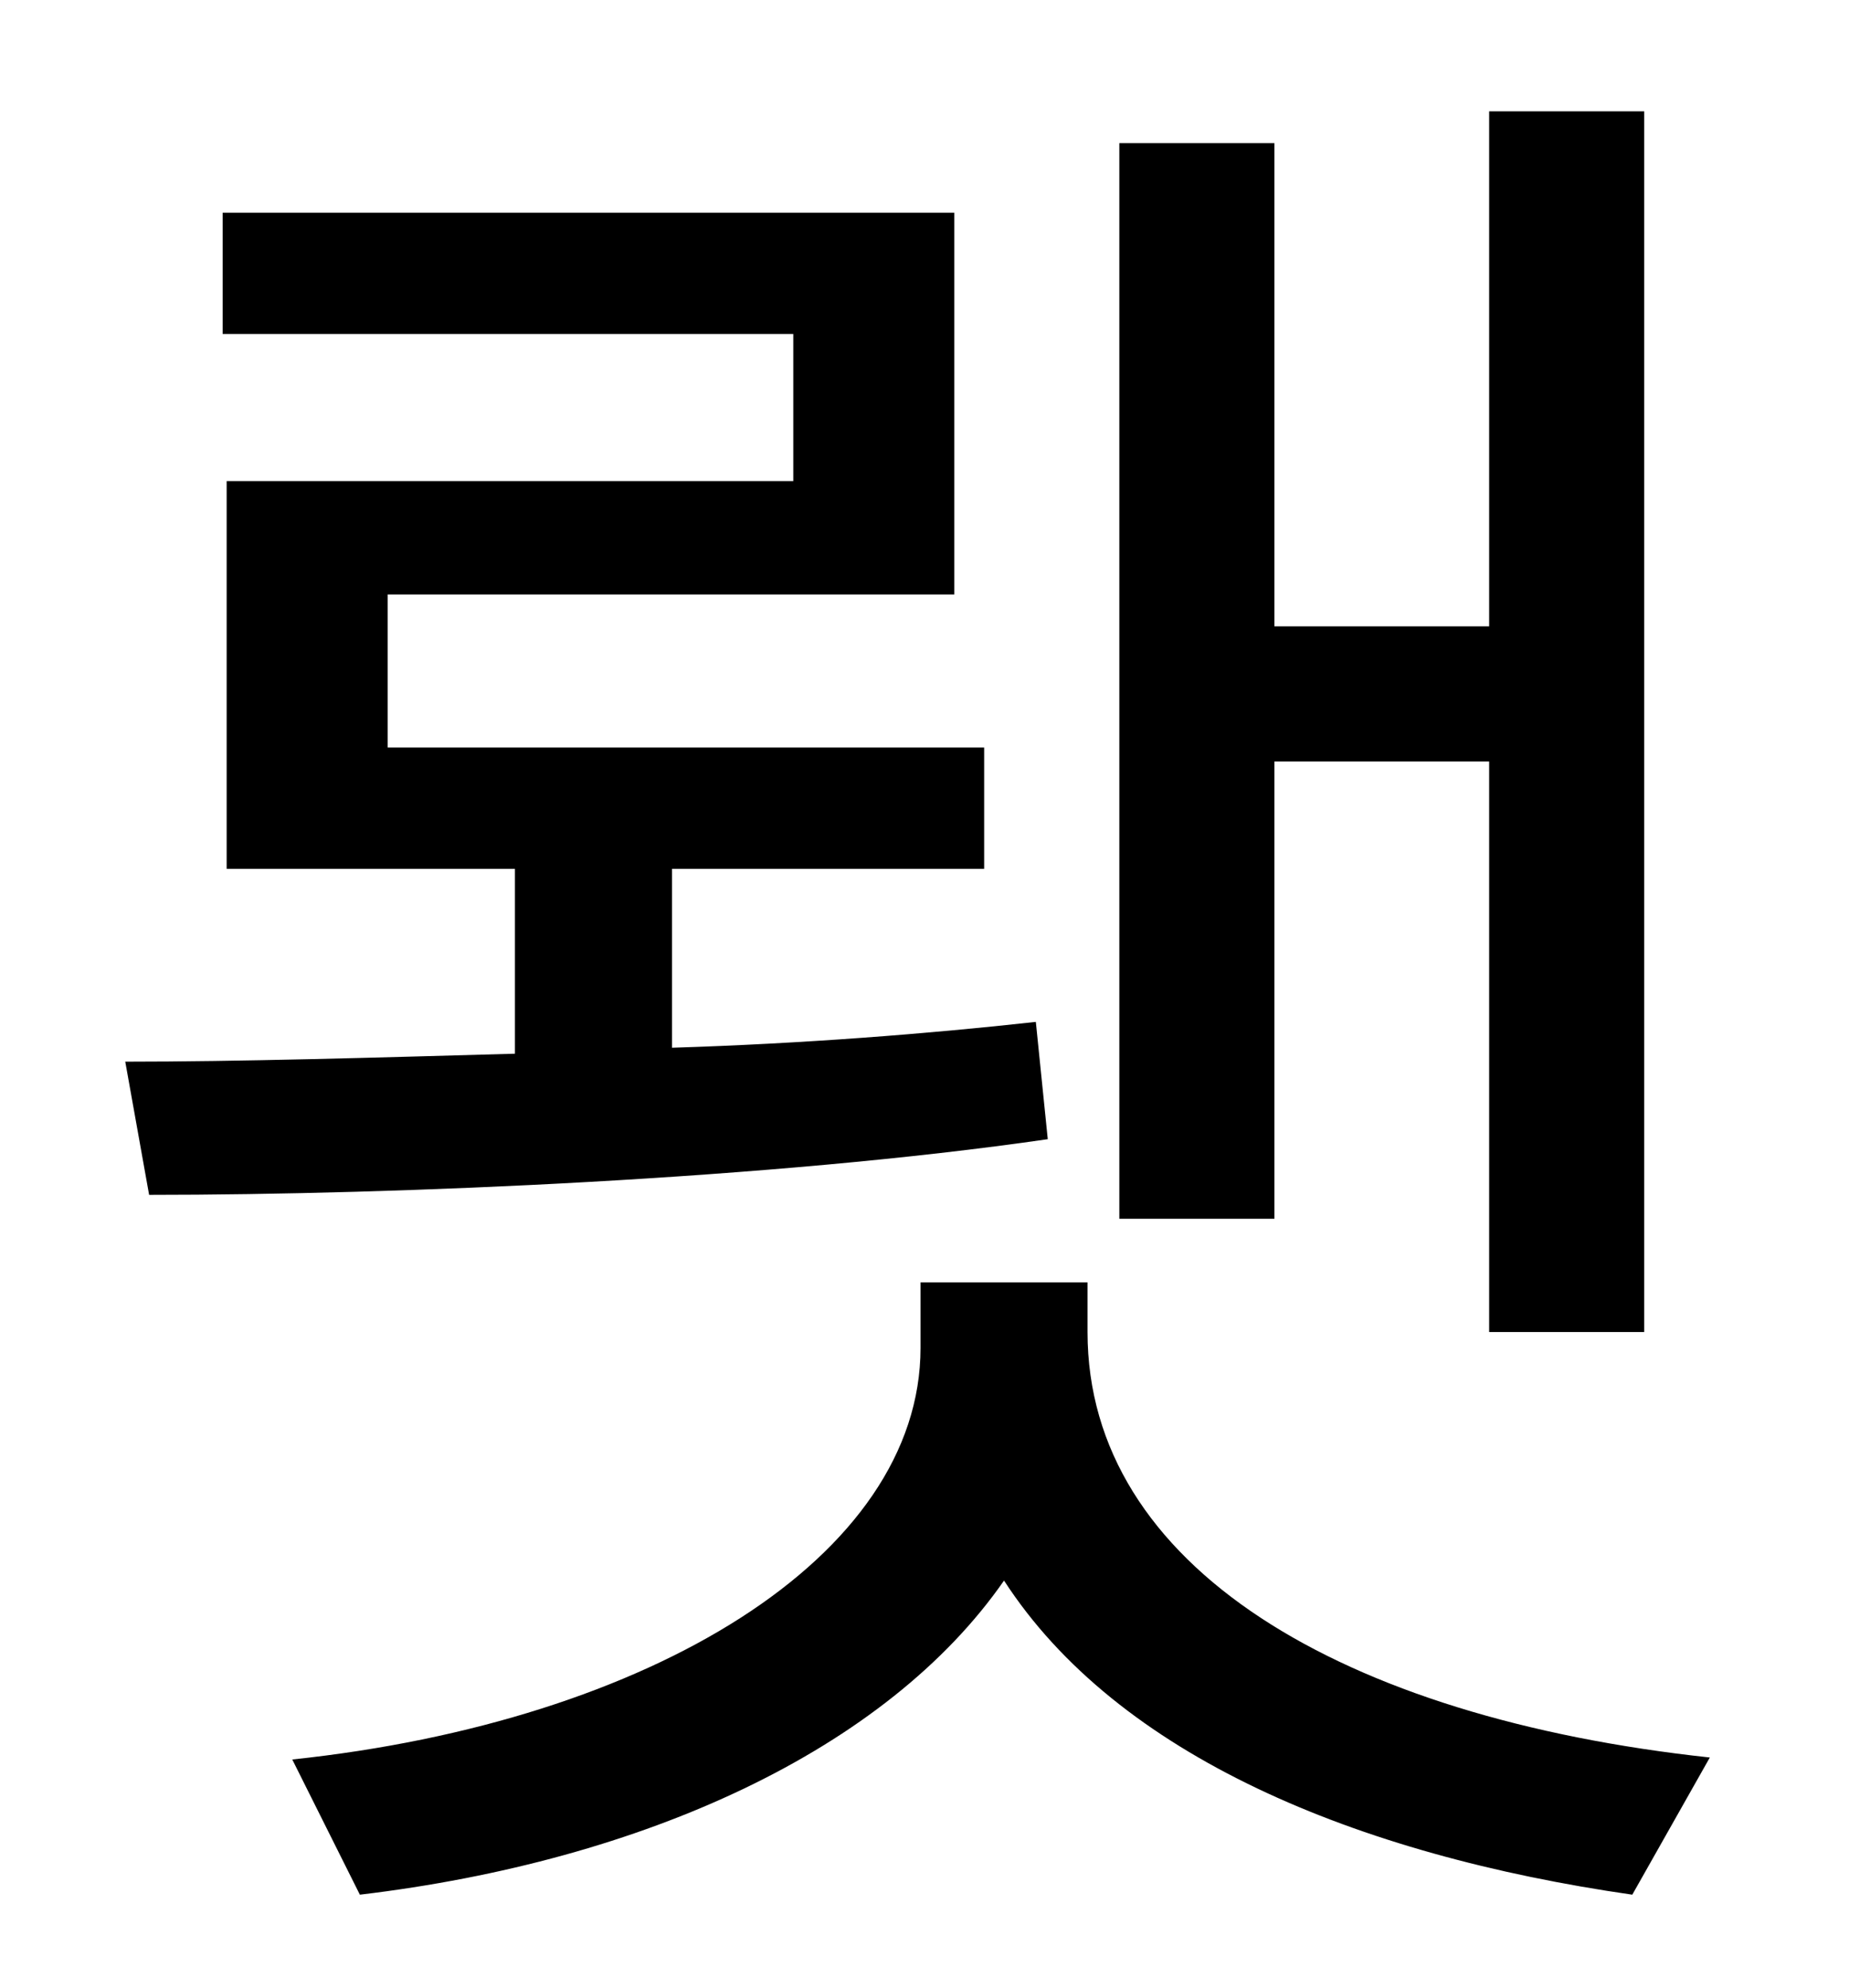 <?xml version="1.0" standalone="no"?>
<!DOCTYPE svg PUBLIC "-//W3C//DTD SVG 1.1//EN" "http://www.w3.org/Graphics/SVG/1.1/DTD/svg11.dtd" >
<svg xmlns="http://www.w3.org/2000/svg" xmlns:xlink="http://www.w3.org/1999/xlink" version="1.1" viewBox="-10 0 930 1000">
   <path fill="currentColor"
d="M631 383v230h-78v-541h78v243h108v-259h78v614h-78v-287h-108zM511 514l6 59c-138 20 -327 28 -452 28l-12 -67c57 0 125 -2 196 -4v-93h-145v-195h285v-74h-287v-61h368v192h-285v77h300v61h-157v90c65 -2 129 -7 183 -13zM537 645v25c0 118 128 194 313 214l-39 69
c-139 -20 -259 -70 -316 -158c-59 85 -181 141 -324 158l-34 -68c180 -19 316 -102 316 -207v-33h84z" />
</svg>
